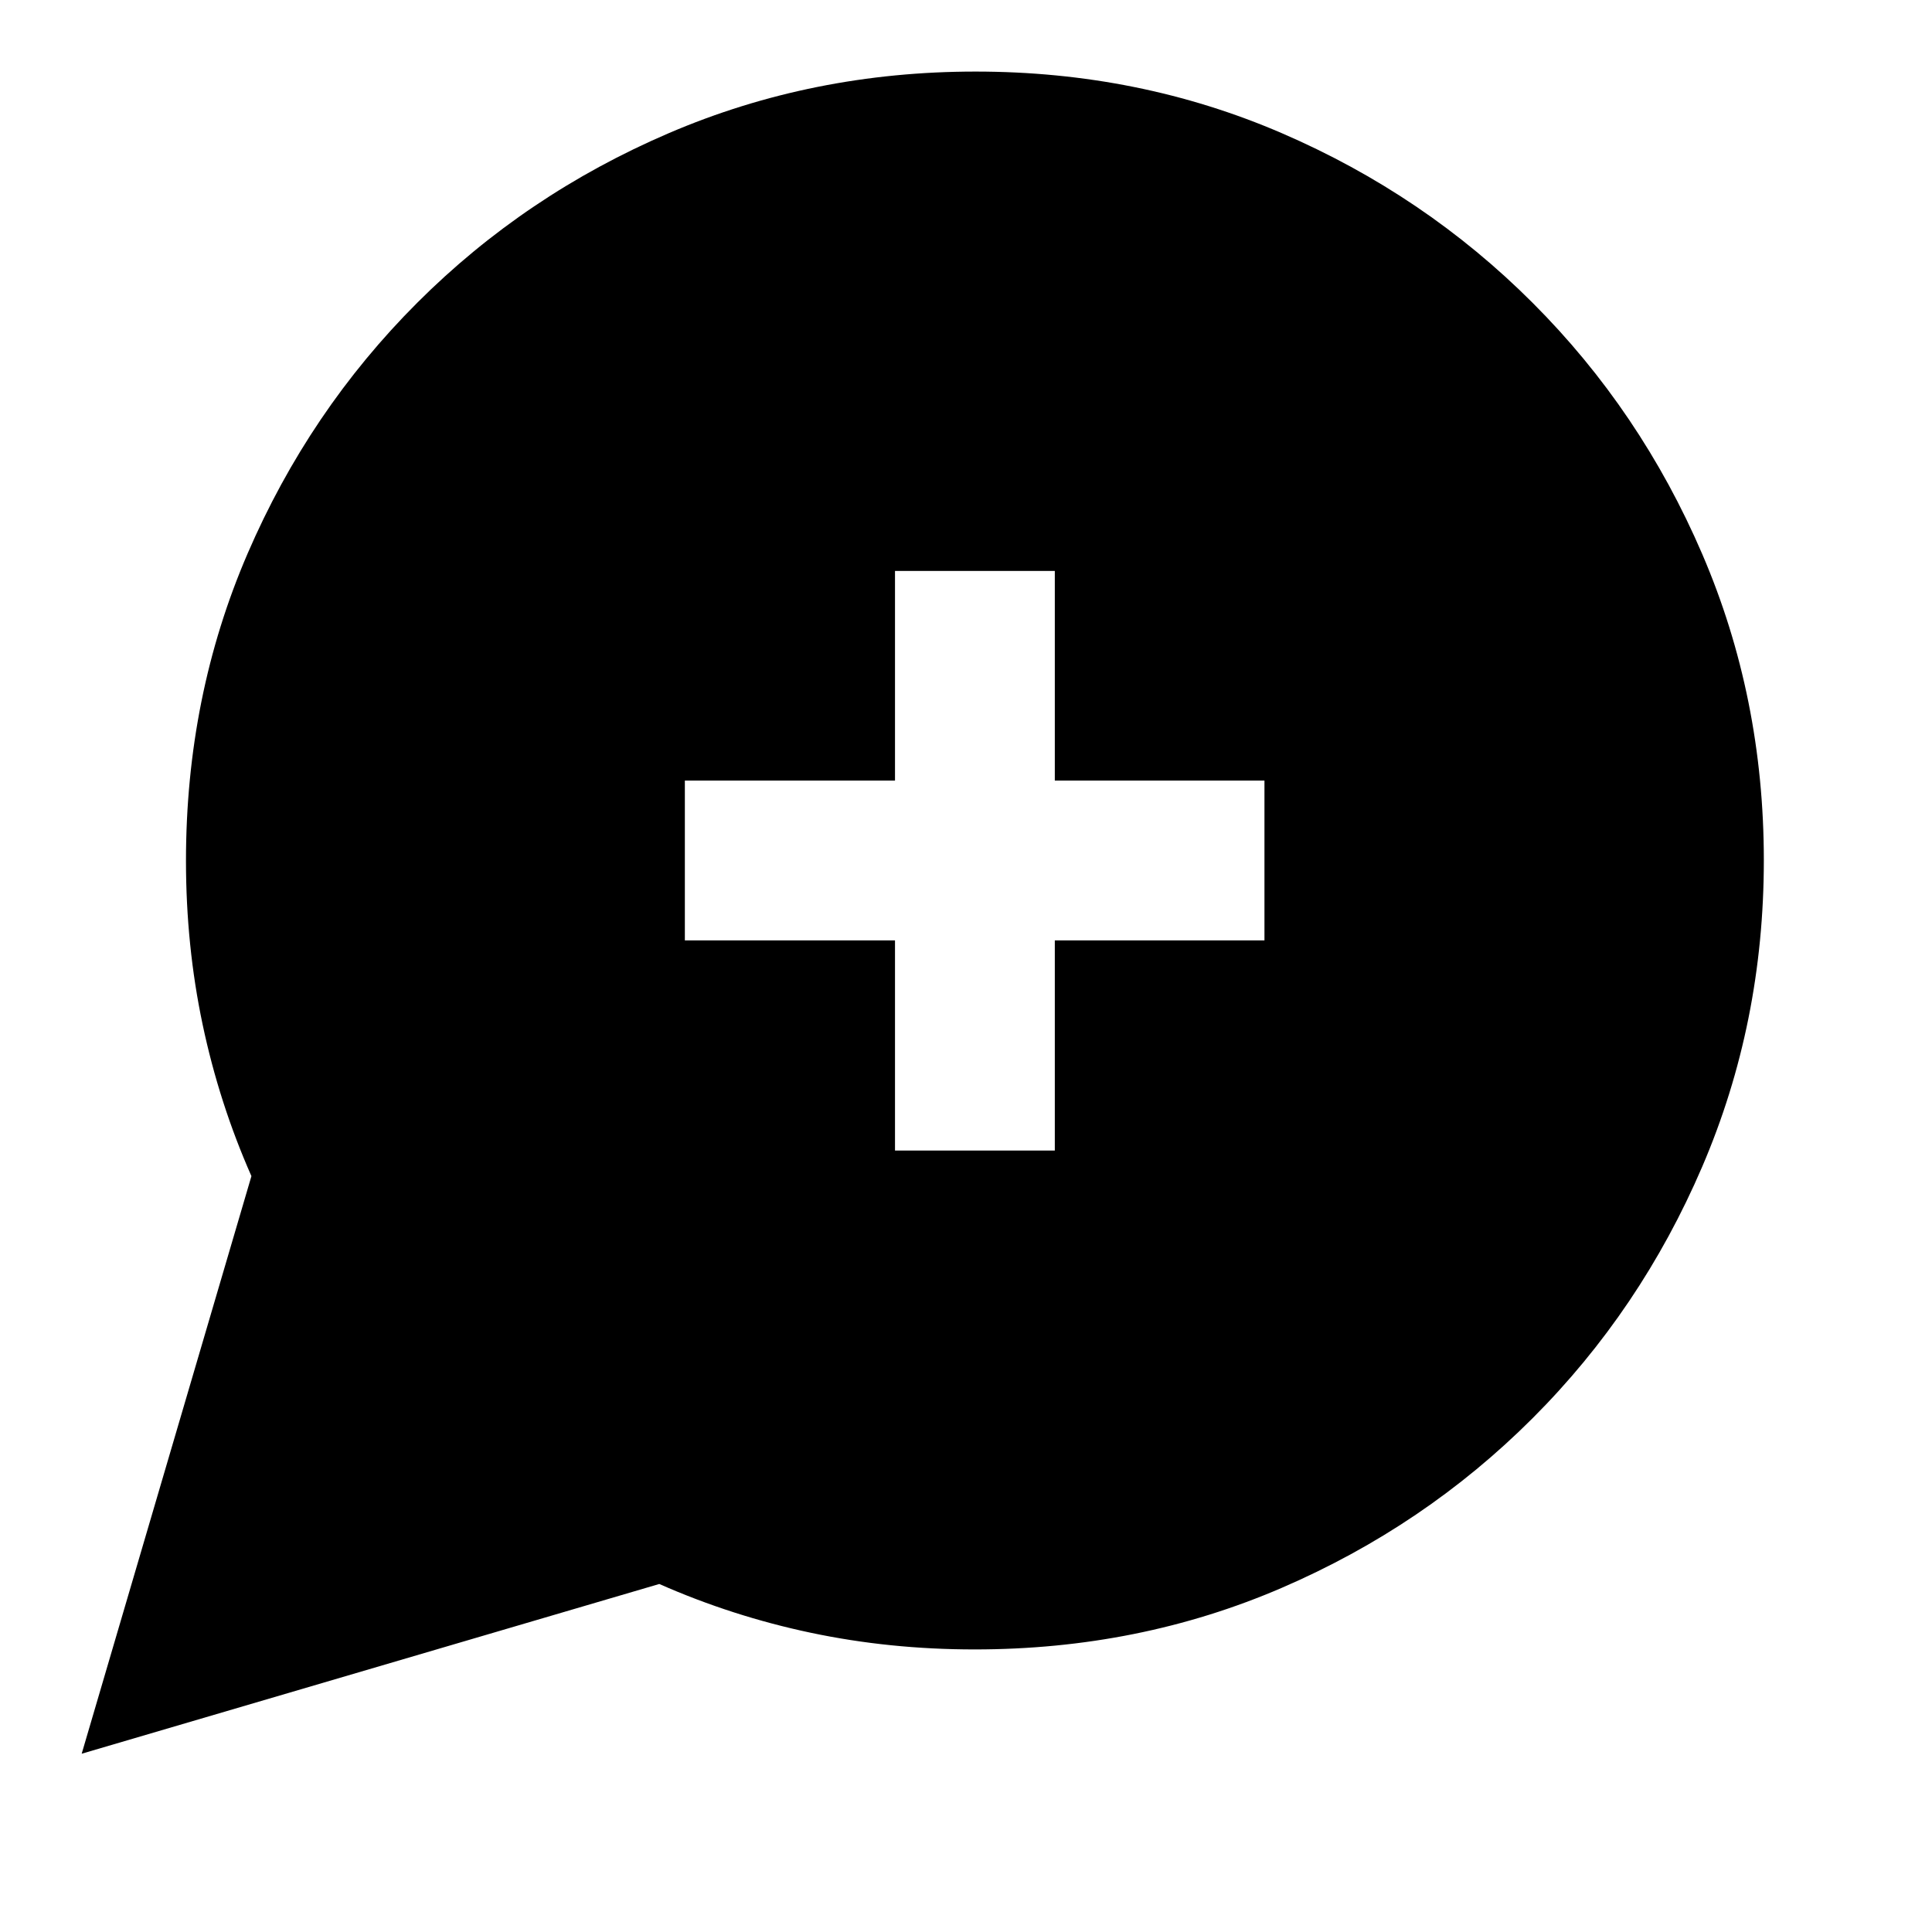 <svg xmlns="http://www.w3.org/2000/svg" height="20" viewBox="0 -960 960 960" width="20"><path d="m40.59-88.59 84.34-287q-16-36.24-24.26-75.39-8.26-39.16-8.26-81.32 0-81.65 30.6-152.6 30.6-70.95 84.29-124.64 53.7-53.7 125.03-84.3 71.33-30.6 152.43-30.6 81.19 0 152.14 30.6 70.95 30.6 124.64 84.3 53.7 53.69 84.3 124.87 30.6 71.18 30.6 152.11t-30.6 152.24q-30.6 71.32-84.3 125.02-53.69 53.69-124.64 84.29-70.95 30.6-152.6 30.6-42.16 0-81.32-8.26-39.15-8.26-75.39-24.26l-287 84.34ZM444.72-388.3h79.41v-104.42H628.3v-79.41H524.13V-676.3h-79.41v104.17H340.3v79.41h104.42v104.42Z"/></svg>